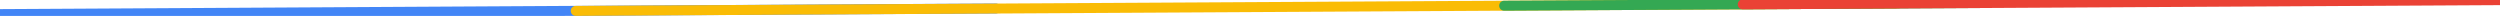<svg width="1254" height="8" viewBox="0 0 1254 8" fill="none" xmlns="http://www.w3.org/2000/svg">
<path d="M0 7.073L499.519 4.256" stroke="#4285F6" stroke-width="5" stroke-linecap="round"/>
<path d="M288.784 5.461L952.207 1.758" stroke="#FABC05" stroke-width="5" stroke-linecap="round"/>
<path d="M754.481 2.862L996.436 1.511" stroke="#34A853" stroke-width="5" stroke-linecap="round"/>
<path d="M874.158 2.194L1254 0.073" stroke="#EA4235" stroke-width="5" stroke-linecap="round"/>
</svg>
